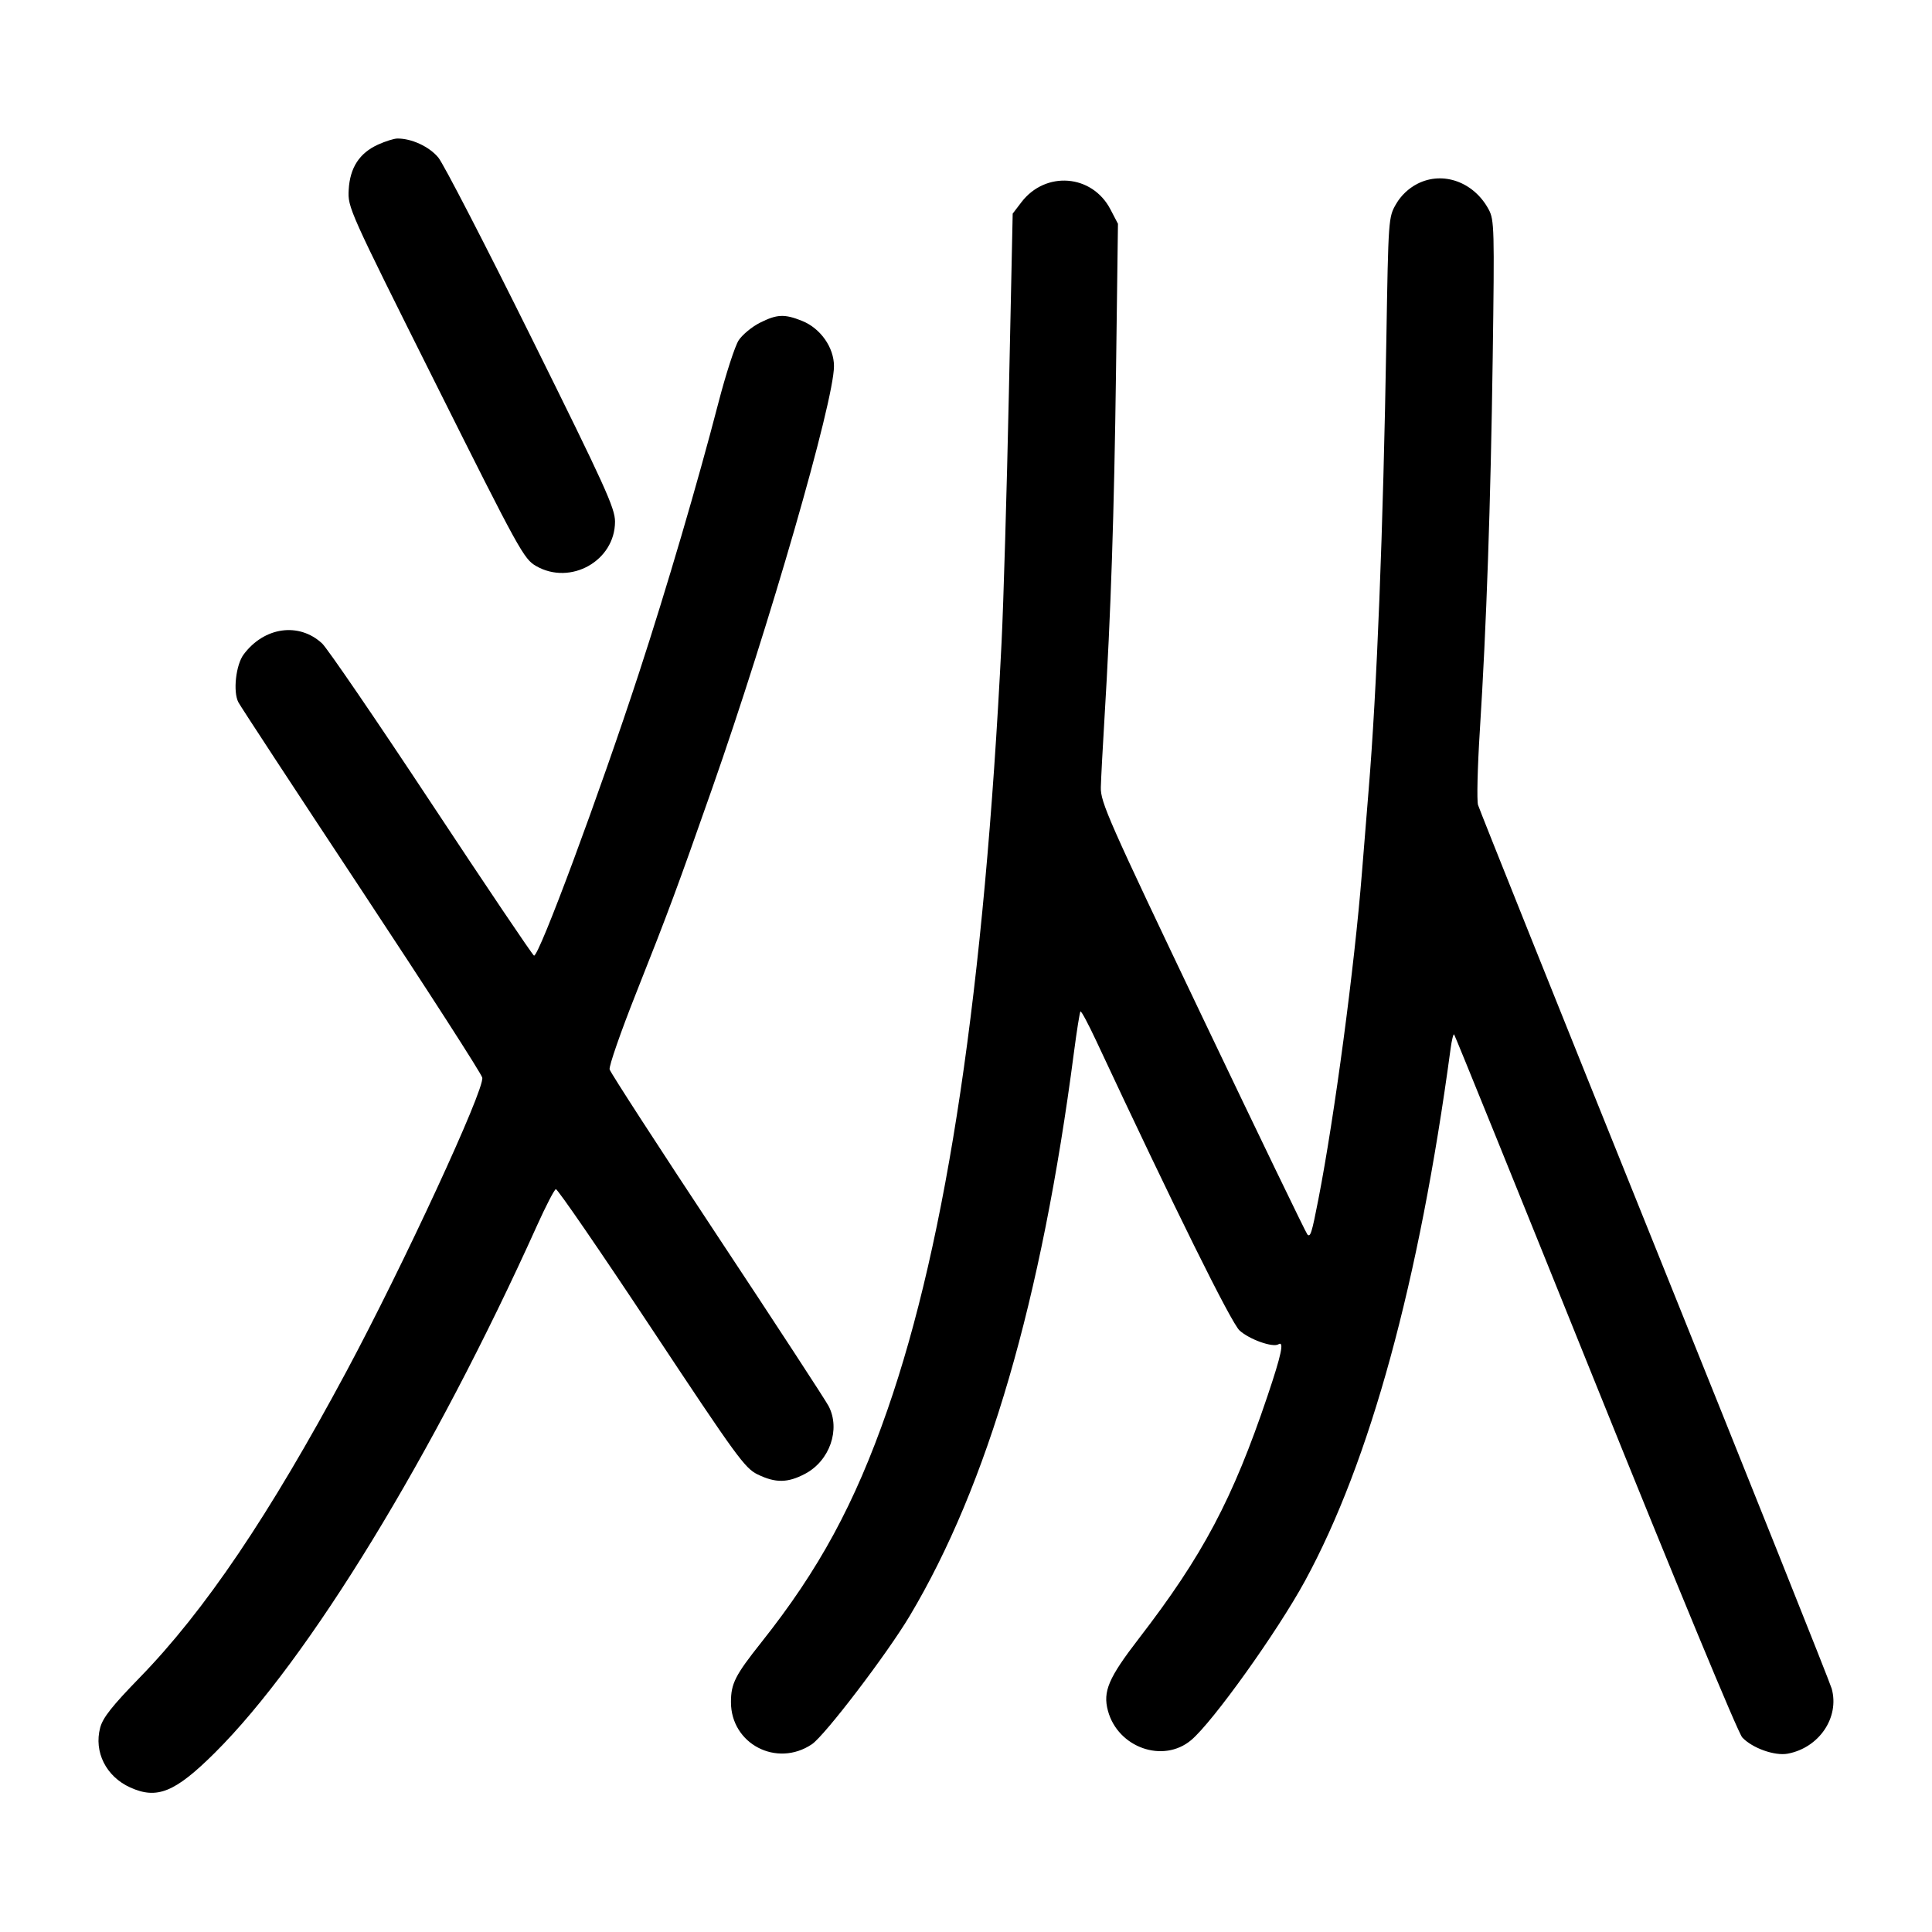<svg width="1000" height="1000" viewBox="0 0 1000 1000" version="1.1" id="svg5" xmlns="http://www.w3.org/2000/svg" xmlns:svg="http://www.w3.org/2000/svg"><path d="M195.668 74.842 C 186.040 79.215,181.122 86.790,180.486 98.224 C 179.976 107.400,180.461 108.481,225.402 198.333 C 268.830 285.161,271.127 289.335,277.500 292.986 C 295.346 303.211,318.333 290.253,318.333 269.968 C 318.333 263.026,313.220 251.781,275.053 174.798 C 251.248 126.784,229.575 84.829,226.889 81.565 C 222.225 75.894,213.009 71.617,205.640 71.703 C 203.913 71.723,199.426 73.136,195.668 74.842 M733.705 95.104 C 729.135 97.426,725.150 101.197,722.601 105.613 C 718.659 112.441,718.616 113.041,717.574 175.833 C 715.936 274.431,712.669 357.340,708.379 409.167 C 707.469 420.167,705.920 439.292,704.938 451.667 C 701.047 500.700,690.773 577.739,682.378 620.833 C 678.964 638.361,678.255 640.606,676.676 638.918 C 675.946 638.138,651.550 587.625,622.462 526.667 C 573.676 424.429,569.591 415.187,569.790 407.500 C 569.909 402.917,570.760 386.792,571.682 371.667 C 574.973 317.675,576.675 266.394,577.658 191.667 L 578.655 115.833 574.744 108.340 C 565.275 90.198,541.167 88.287,528.656 104.687 L 524.167 110.572 522.198 203.203 C 521.115 254.150,519.410 312.333,518.408 332.500 C 509.517 511.517,490.268 640.908,459.300 729.841 C 442.344 778.535,423.867 812.579,393.994 850.172 C 380.525 867.122,378.347 871.411,378.340 881.000 C 378.324 902.673,402.053 915.034,420.230 902.821 C 426.916 898.329,459.084 856.141,470.830 836.458 C 511.276 768.687,539.097 673.243,555.869 544.724 C 557.340 533.455,558.861 523.917,559.250 523.528 C 559.638 523.140,563.254 529.874,567.284 538.494 C 608.052 625.678,637.263 684.703,641.606 688.668 C 646.669 693.291,658.804 697.603,661.705 695.810 C 664.815 693.887,663.293 701.092,656.051 722.569 C 638.037 775.994,622.559 805.177,589.461 848.116 C 573.761 868.484,570.768 875.473,573.461 885.474 C 578.607 904.586,602.067 912.862,616.552 900.674 C 627.796 891.213,661.135 844.588,675.448 818.308 C 709.133 756.456,734.573 663.466,750.830 542.764 C 751.428 538.326,752.248 535.025,752.652 535.430 C 753.056 535.834,785.940 616.978,825.726 715.749 C 867.479 819.403,899.637 897.006,901.784 899.291 C 906.982 904.825,918.601 908.969,925.345 907.694 C 941.612 904.620,952.203 888.950,948.087 874.045 C 947.208 870.860,905.937 767.585,856.374 644.544 C 806.811 521.503,765.704 418.947,765.025 416.641 C 764.346 414.336,764.763 397.086,765.951 378.308 C 769.390 323.980,771.555 261.270,772.626 185.000 C 773.561 118.372,773.438 113.827,770.560 108.452 C 762.929 94.200,746.907 88.397,733.705 95.104 M393.283 167.083 C 389.201 169.146,384.287 173.204,382.363 176.101 C 380.440 178.998,375.692 193.623,371.812 208.601 C 361.141 249.793,344.998 304.714,330.802 348.131 C 310.263 410.943,278.873 495.467,276.399 494.622 C 275.665 494.372,251.773 458.917,223.307 415.833 C 194.841 372.750,169.367 335.484,166.698 333.020 C 154.707 321.950,136.762 324.475,126.120 338.729 C 122.066 344.159,120.532 358.073,123.388 363.507 C 124.542 365.703,153.255 409.500,187.194 460.833 C 221.133 512.167,249.225 555.796,249.620 557.787 C 250.845 563.958,208.781 654.919,179.223 710.016 C 139.335 784.367,106.070 833.623,72.302 868.333 C 57.999 883.036,53.238 889.065,51.862 894.219 C 48.510 906.772,54.889 919.505,67.369 925.173 C 81.310 931.505,90.625 927.692,111.224 907.223 C 159.656 859.097,224.528 752.917,278.010 634.238 C 282.536 624.194,286.898 615.767,287.703 615.512 C 288.508 615.257,310.722 647.592,337.067 687.367 C 381.262 754.092,385.525 759.957,392.177 763.177 C 401.466 767.674,407.739 767.585,416.733 762.829 C 429.469 756.094,435.120 739.855,428.912 727.834 C 427.397 724.900,401.442 685.152,371.235 639.504 C 341.028 593.856,315.963 555.170,315.536 553.535 C 315.108 551.899,321.281 534.123,329.254 514.031 C 345.994 471.847,350.555 459.571,368.533 408.333 C 398.151 323.919,431.667 207.755,431.667 189.514 C 431.667 179.826,424.659 169.893,415.136 166.082 C 406.016 162.433,402.136 162.611,393.283 167.083 " stroke="none" fill-rule="evenodd" fill="black"></path></svg>